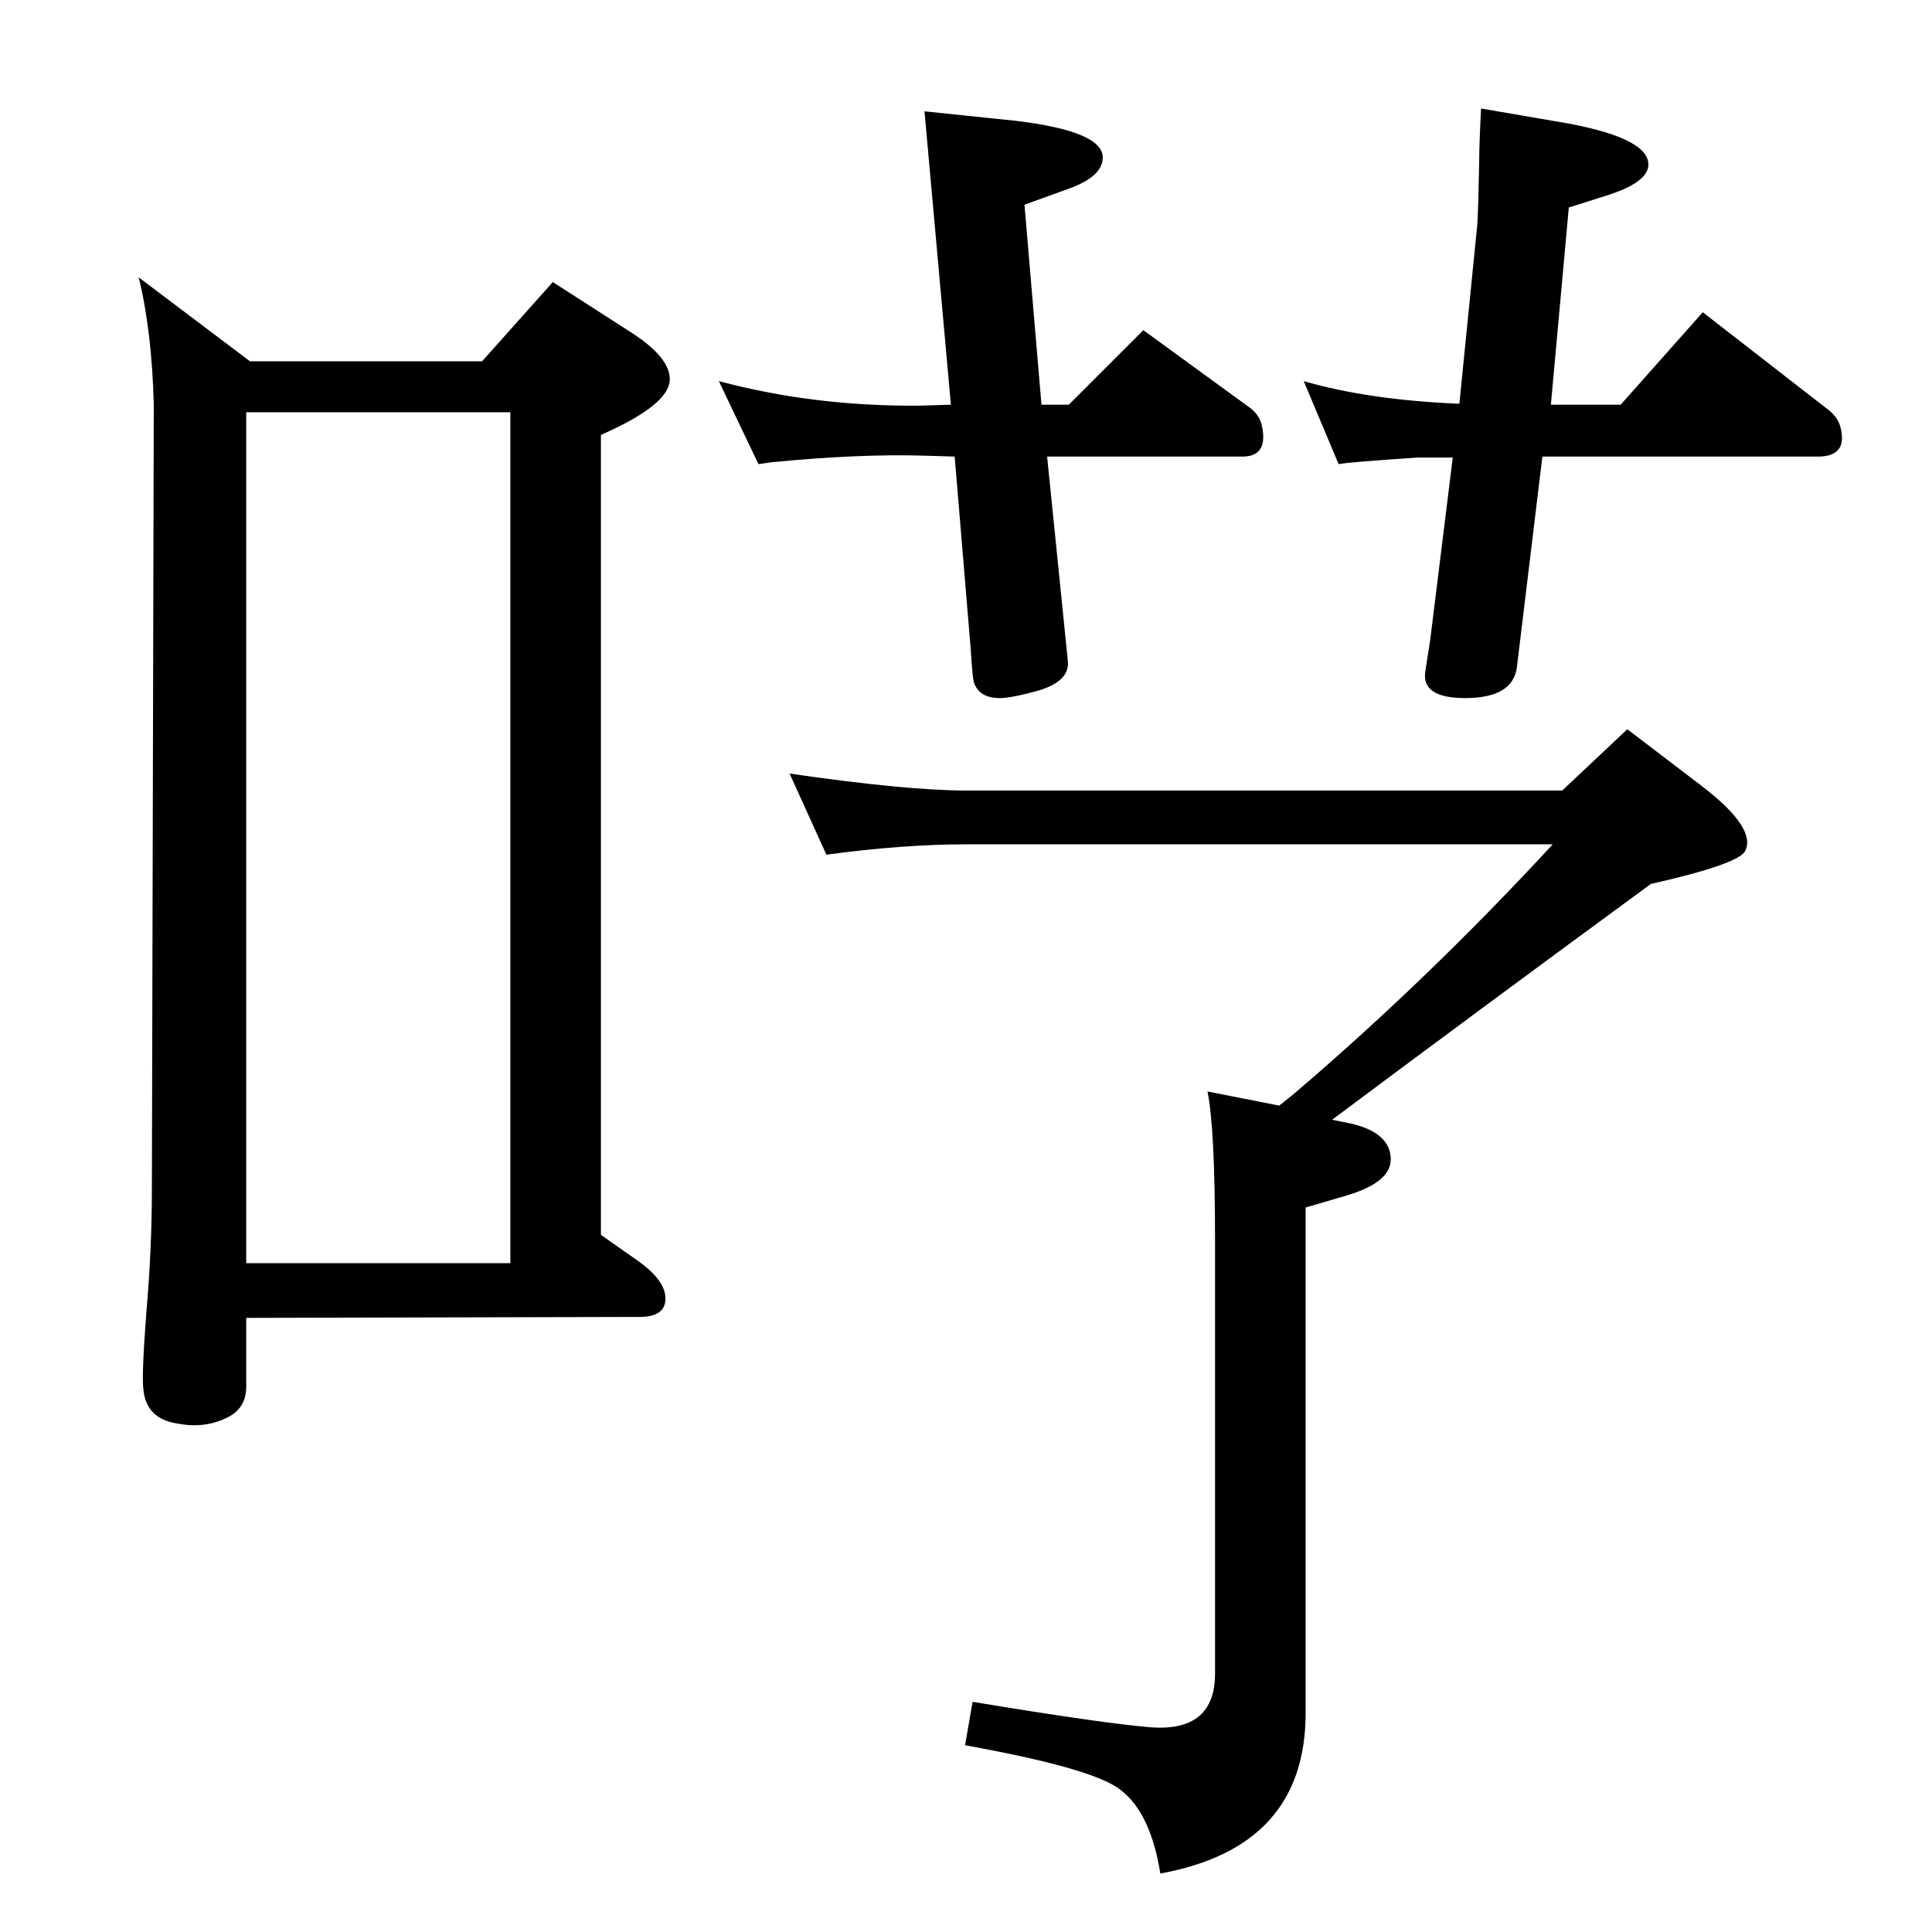 <?xml version="1.0" standalone="no"?>
<!DOCTYPE svg PUBLIC "-//W3C//DTD SVG 1.1//EN" "http://www.w3.org/Graphics/SVG/1.1/DTD/svg11.dtd" >
<svg xmlns="http://www.w3.org/2000/svg" xmlns:xlink="http://www.w3.org/1999/xlink" version="1.1" viewBox="0 0 2048 2048">
  <g transform="matrix(1 0 0 -1 0 2048)">
   <path fill="currentColor"
d="M1412 861l20 -4q39 -9 42 -34q4 -28 -49 -43l-41 -12v-536q0 -142 -154 -170q-11 69 -47 92q-33 21 -160 44l8 46q139 -23 189 -27q68 -5 68 57v457q0 121 -8 160l76 -15l15 12q142 121 275 265h-621q-68 0 -149 -11l-39 86q124 -18 188 -18h631l69 65l80 -61
q57 -44 45 -68q-7 -14 -100 -35q-176 -129 -338 -250zM511 1665l75 84l84 -54q40 -26 40 -49q0 -27 -73 -59v-848l37 -26q35 -24 31 -46q-3 -15 -27 -15l-417 -1v-73q0 -21 -17 -31q-25 -14 -56 -8q-33 5 -36 36q-2 14 3 80q6 69 6 133l2 831q-2 78 -16 135l118 -89h246z
M261 709h280v902h-280v-902zM762 1644q101 -27 213 -26l33 1l-28 311l96 -10q93 -11 93 -39q0 -20 -36 -33l-47 -17l18 -212h29l79 79l114 -83q10 -8 12 -20q6 -31 -21 -31h-207l22 -217q2 -21 -31 -31q-29 -8 -41 -8q-21 0 -27 15q-2 3 -4 37l-17 204l-33 1q-69 2 -161 -7
l-14 -2zM1570 1933l93 -16q90 -17 84 -47q-4 -16 -40 -28l-44 -14l-19 -209h74l87 98l130 -101q13 -9 16 -21q8 -31 -24 -31h-292l-27 -223q-4 -33 -55 -33q-47 0 -42 29l5 32l24 194h-37q-75 -5 -84 -7l-37 88q69 -20 165 -24l19 190q1 15 2 66q0 19 2 57z" />
  </g>

</svg>
